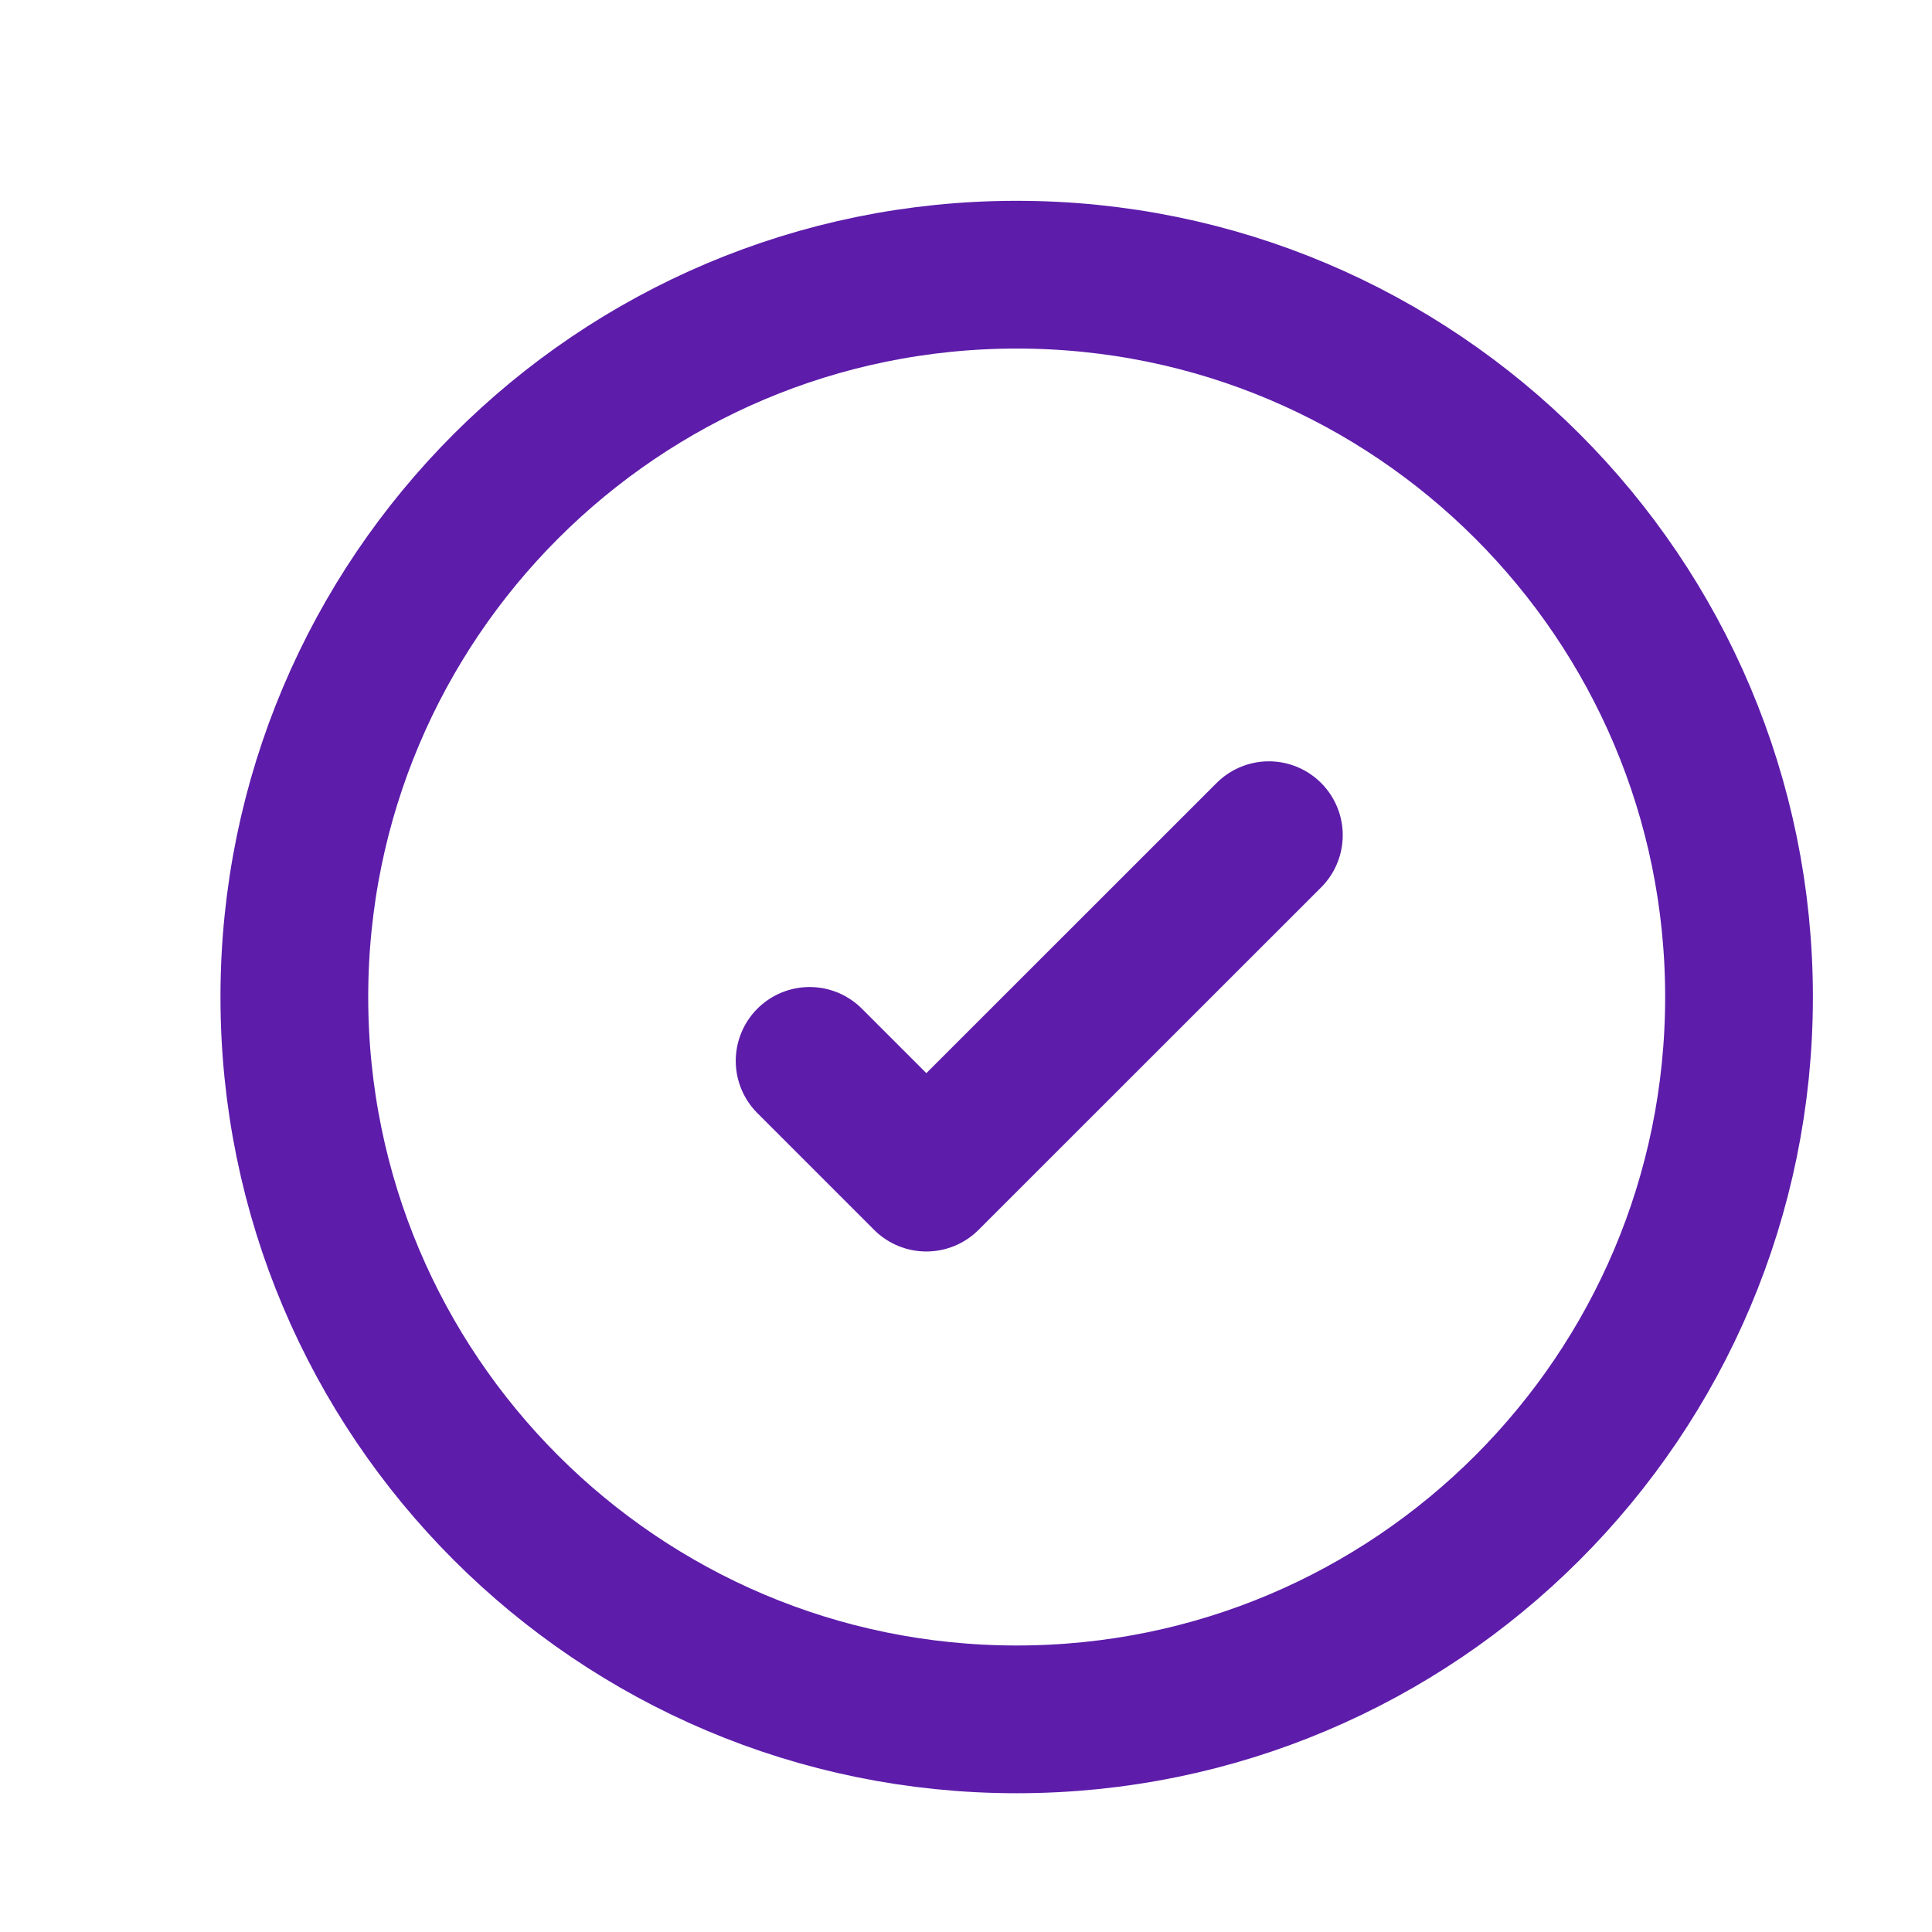 <svg width="17" height="17" viewBox="0 0 17 17" fill="none" xmlns="http://www.w3.org/2000/svg">
<g clip-path="url(#clip0_4906_30603)">
<path d="M11.165 7.349L8.151 10.362L7.124 9.335M8.946 2.417C5.436 2.417 2.59 5.263 2.59 8.773C2.59 12.283 5.436 15.129 8.946 15.129C12.456 15.129 15.302 12.283 15.302 8.773C15.302 5.263 12.456 2.417 8.946 2.417Z" stroke="#5D1CAA" stroke-width="1.3" stroke-linecap="round" stroke-linejoin="round"/>
</g>
<defs>
<clipPath id="clip0_4906_30603">
<rect width="15.89" height="15.89" fill="white" transform="translate(0.805 0.883)"/>
</clipPath>
</defs>
</svg>
